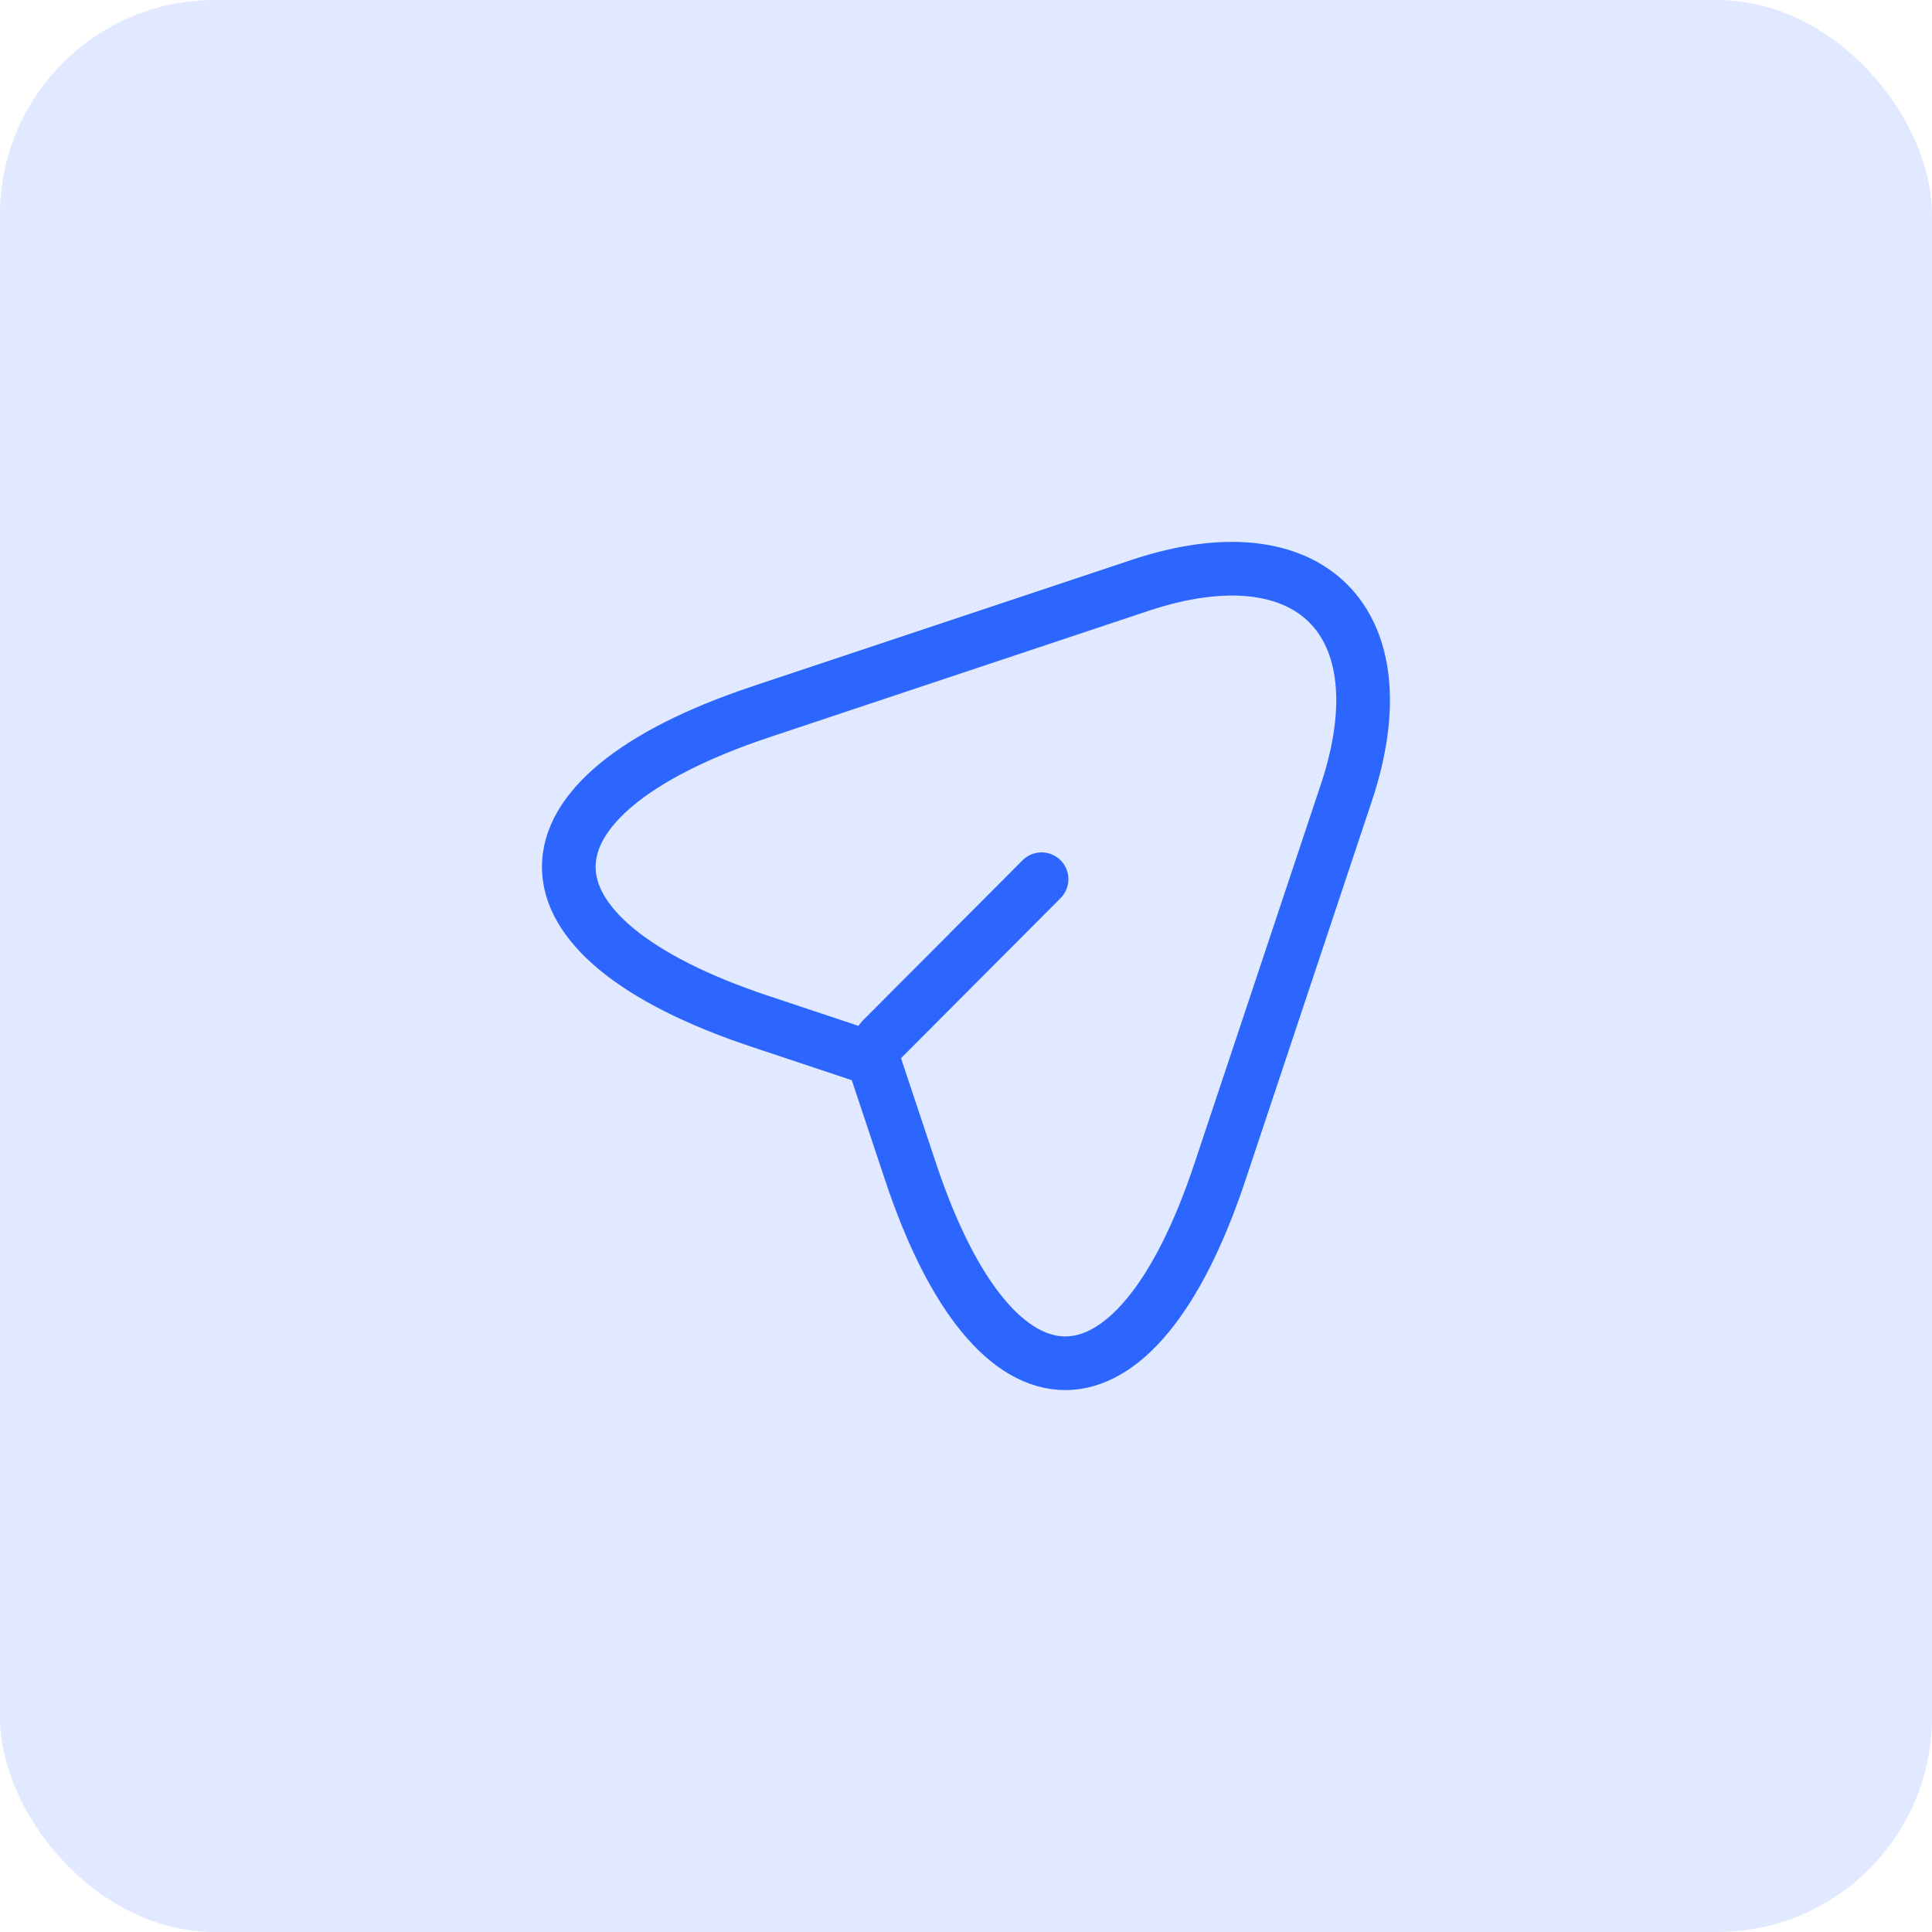 <svg width="36" height="36" viewBox="0 0 36 36" fill="none" xmlns="http://www.w3.org/2000/svg">
<rect width="36" height="36" rx="4" fill="#CCDAFF" fill-opacity="0.6"/>
<path d="M14.167 13.267L21.242 10.908C24.417 9.85 26.142 11.583 25.092 14.758L22.733 21.833C21.15 26.592 18.55 26.592 16.967 21.833L16.267 19.733L14.167 19.033C9.409 17.45 9.409 14.858 14.167 13.267Z" stroke="#2C66FE" stroke-linecap="round" stroke-linejoin="round"/>
<path d="M16.425 19.375L19.408 16.383" stroke="#2C66FE" stroke-linecap="round" stroke-linejoin="round"/>
</svg>
